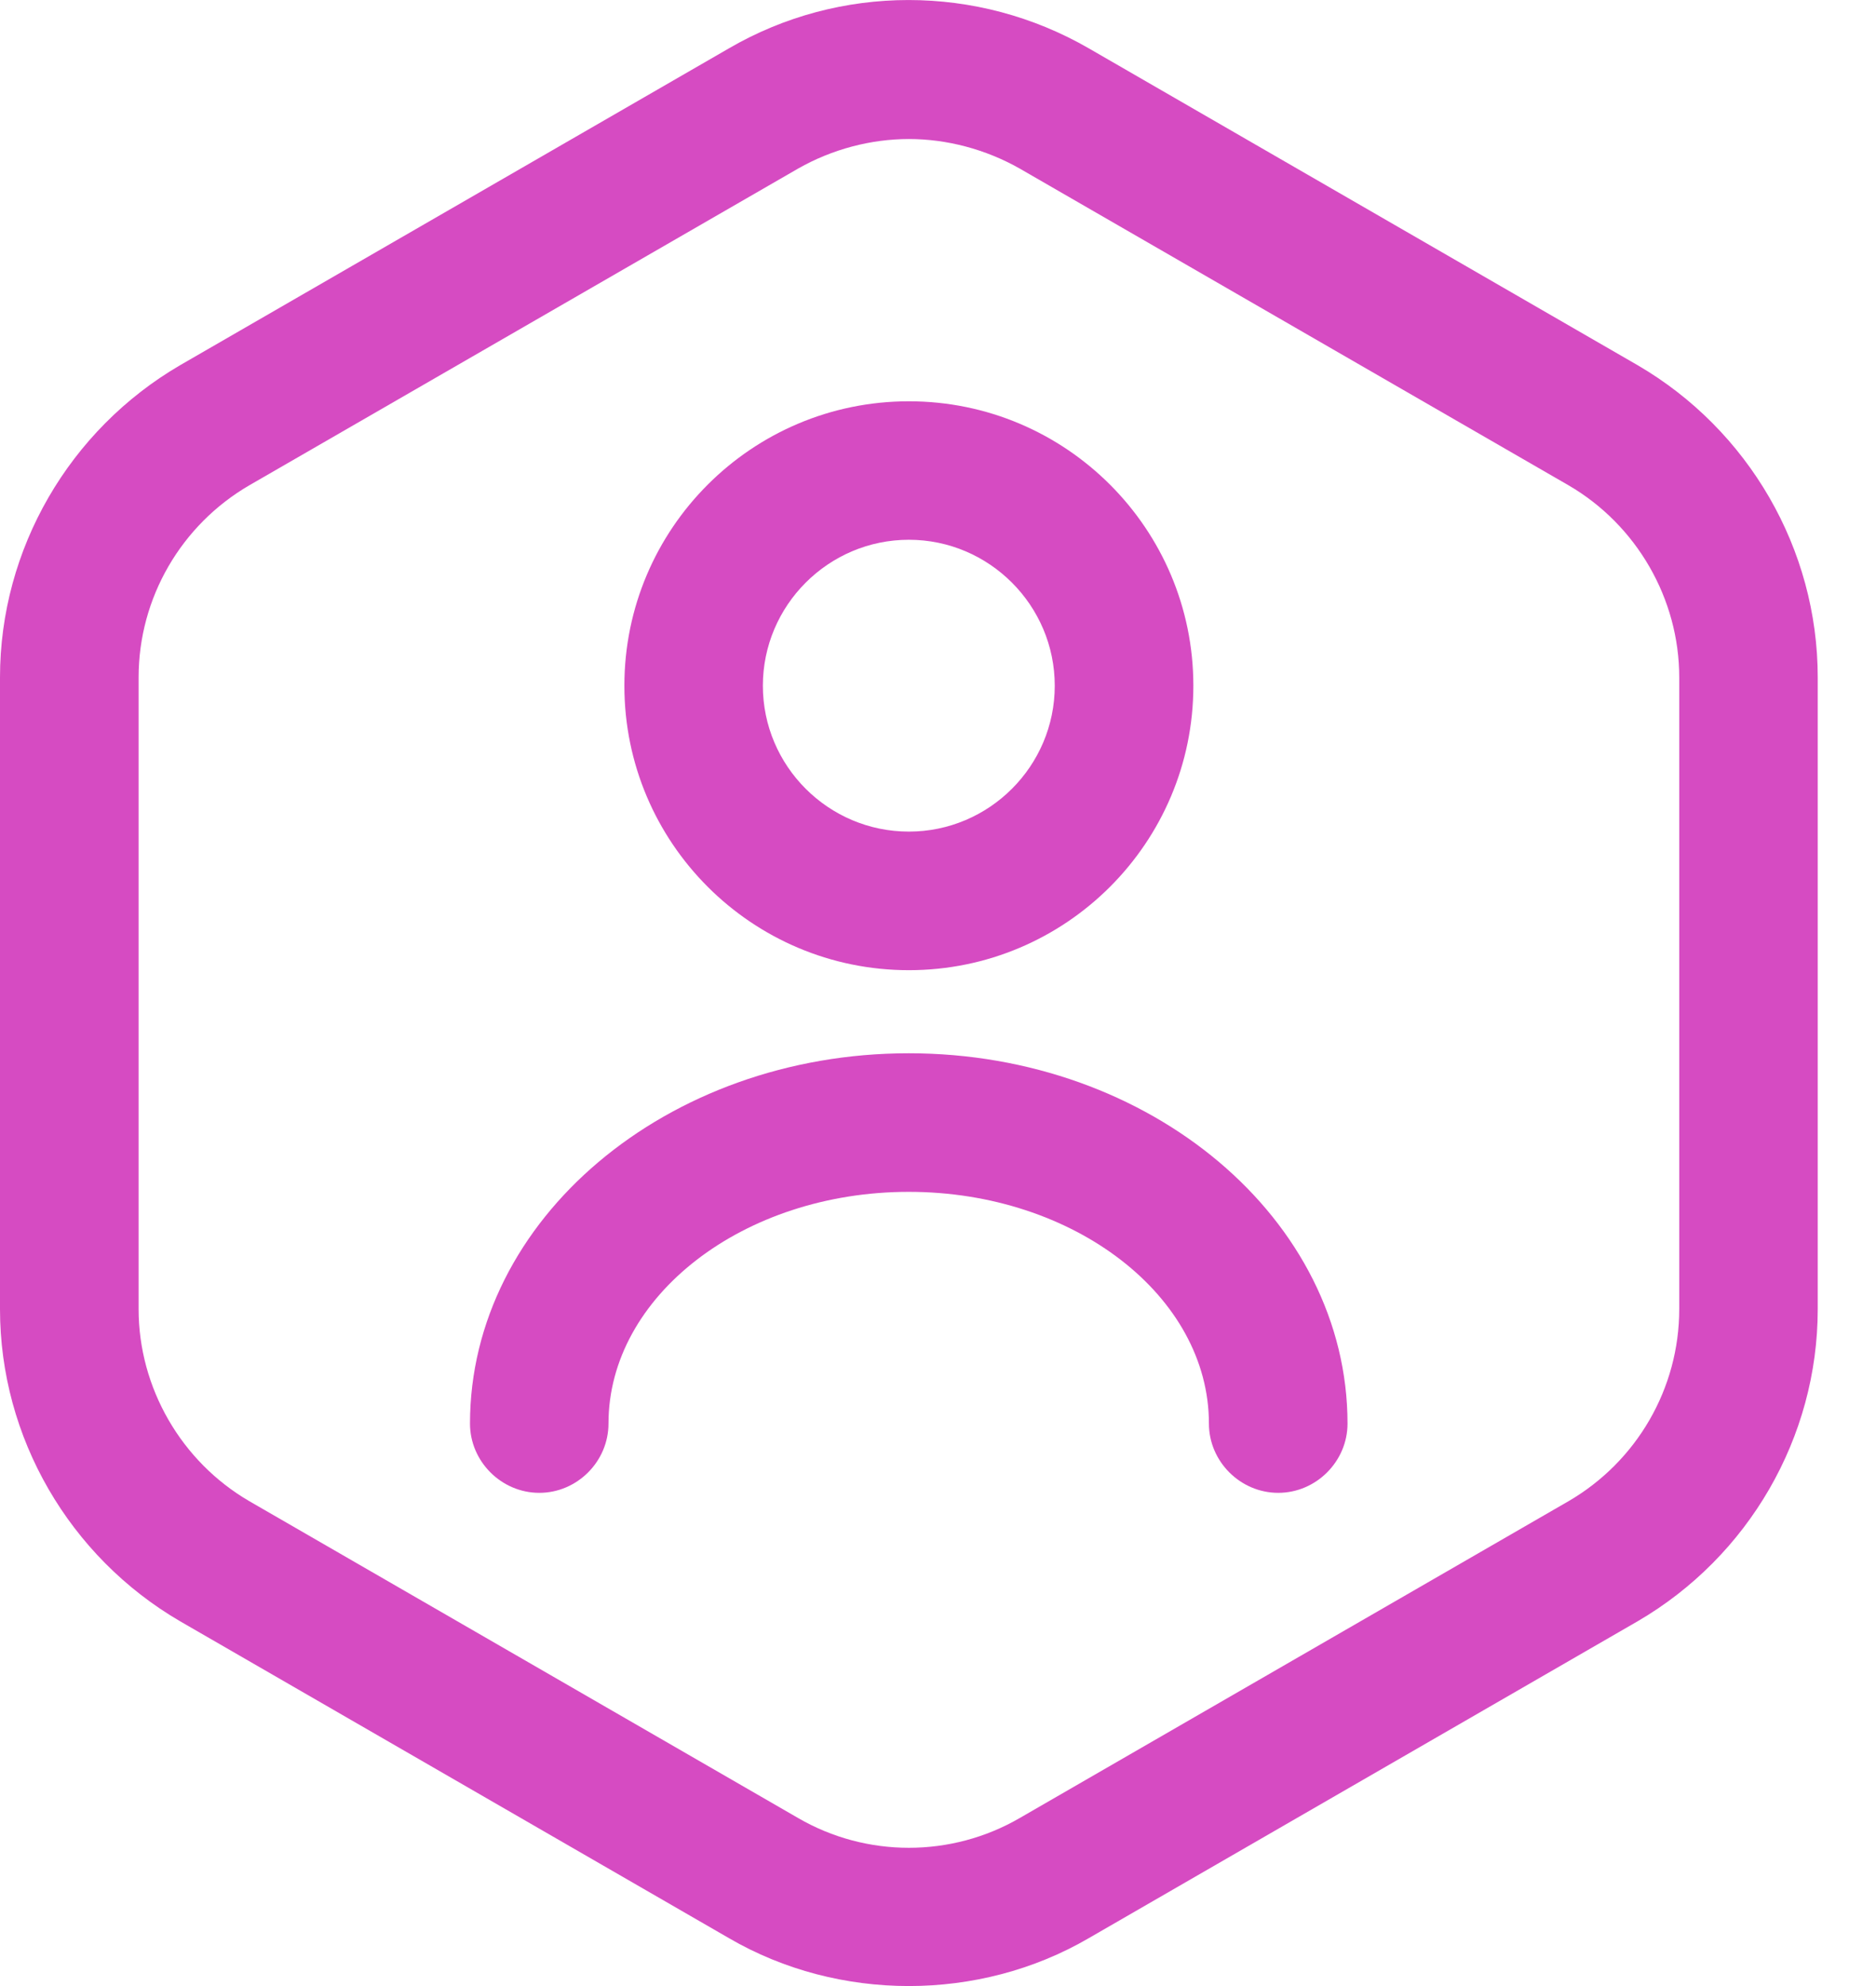<svg width="17" height="18" viewBox="0 0 17 18" fill="none" xmlns="http://www.w3.org/2000/svg">
<path d="M8.236 18C7.675 18 7.106 17.858 6.604 17.565L1.632 14.694C0.628 14.108 0 13.028 0 11.865V6.139C0 4.976 0.628 3.896 1.632 3.31L6.604 0.439C7.608 -0.146 8.856 -0.146 9.868 0.439L14.84 3.31C15.845 3.896 16.472 4.976 16.472 6.139V11.865C16.472 13.028 15.845 14.108 14.84 14.694L9.868 17.565C9.366 17.858 8.797 18 8.236 18ZM8.236 1.26C7.893 1.26 7.541 1.352 7.232 1.528L2.26 4.398C1.641 4.758 1.256 5.42 1.256 6.139V11.865C1.256 12.576 1.641 13.246 2.26 13.606L7.232 16.477C7.851 16.837 8.621 16.837 9.241 16.477L14.213 13.606C14.832 13.246 15.217 12.584 15.217 11.865V6.139C15.217 5.428 14.832 4.758 14.213 4.398L9.241 1.528C8.931 1.352 8.579 1.26 8.236 1.26Z" fill="#D64BC2"/>
<path d="M8.236 8.793C6.813 8.793 5.658 7.638 5.658 6.215C5.658 4.792 6.813 3.637 8.236 3.637C9.659 3.637 10.814 4.792 10.814 6.215C10.814 7.638 9.659 8.793 8.236 8.793ZM8.236 4.892C7.507 4.892 6.913 5.487 6.913 6.215C6.913 6.943 7.507 7.537 8.236 7.537C8.964 7.537 9.558 6.943 9.558 6.215C9.558 5.487 8.964 4.892 8.236 4.892Z" fill="#D64BC2"/>
<path d="M11.583 13.53C11.24 13.53 10.955 13.246 10.955 12.902C10.955 11.747 9.733 10.802 8.235 10.802C6.737 10.802 5.514 11.747 5.514 12.902C5.514 13.246 5.23 13.53 4.887 13.53C4.544 13.53 4.259 13.246 4.259 12.902C4.259 11.053 6.042 9.546 8.235 9.546C10.428 9.546 12.211 11.053 12.211 12.902C12.211 13.246 11.926 13.53 11.583 13.53Z" fill="#D64BC2"/>
</svg>
